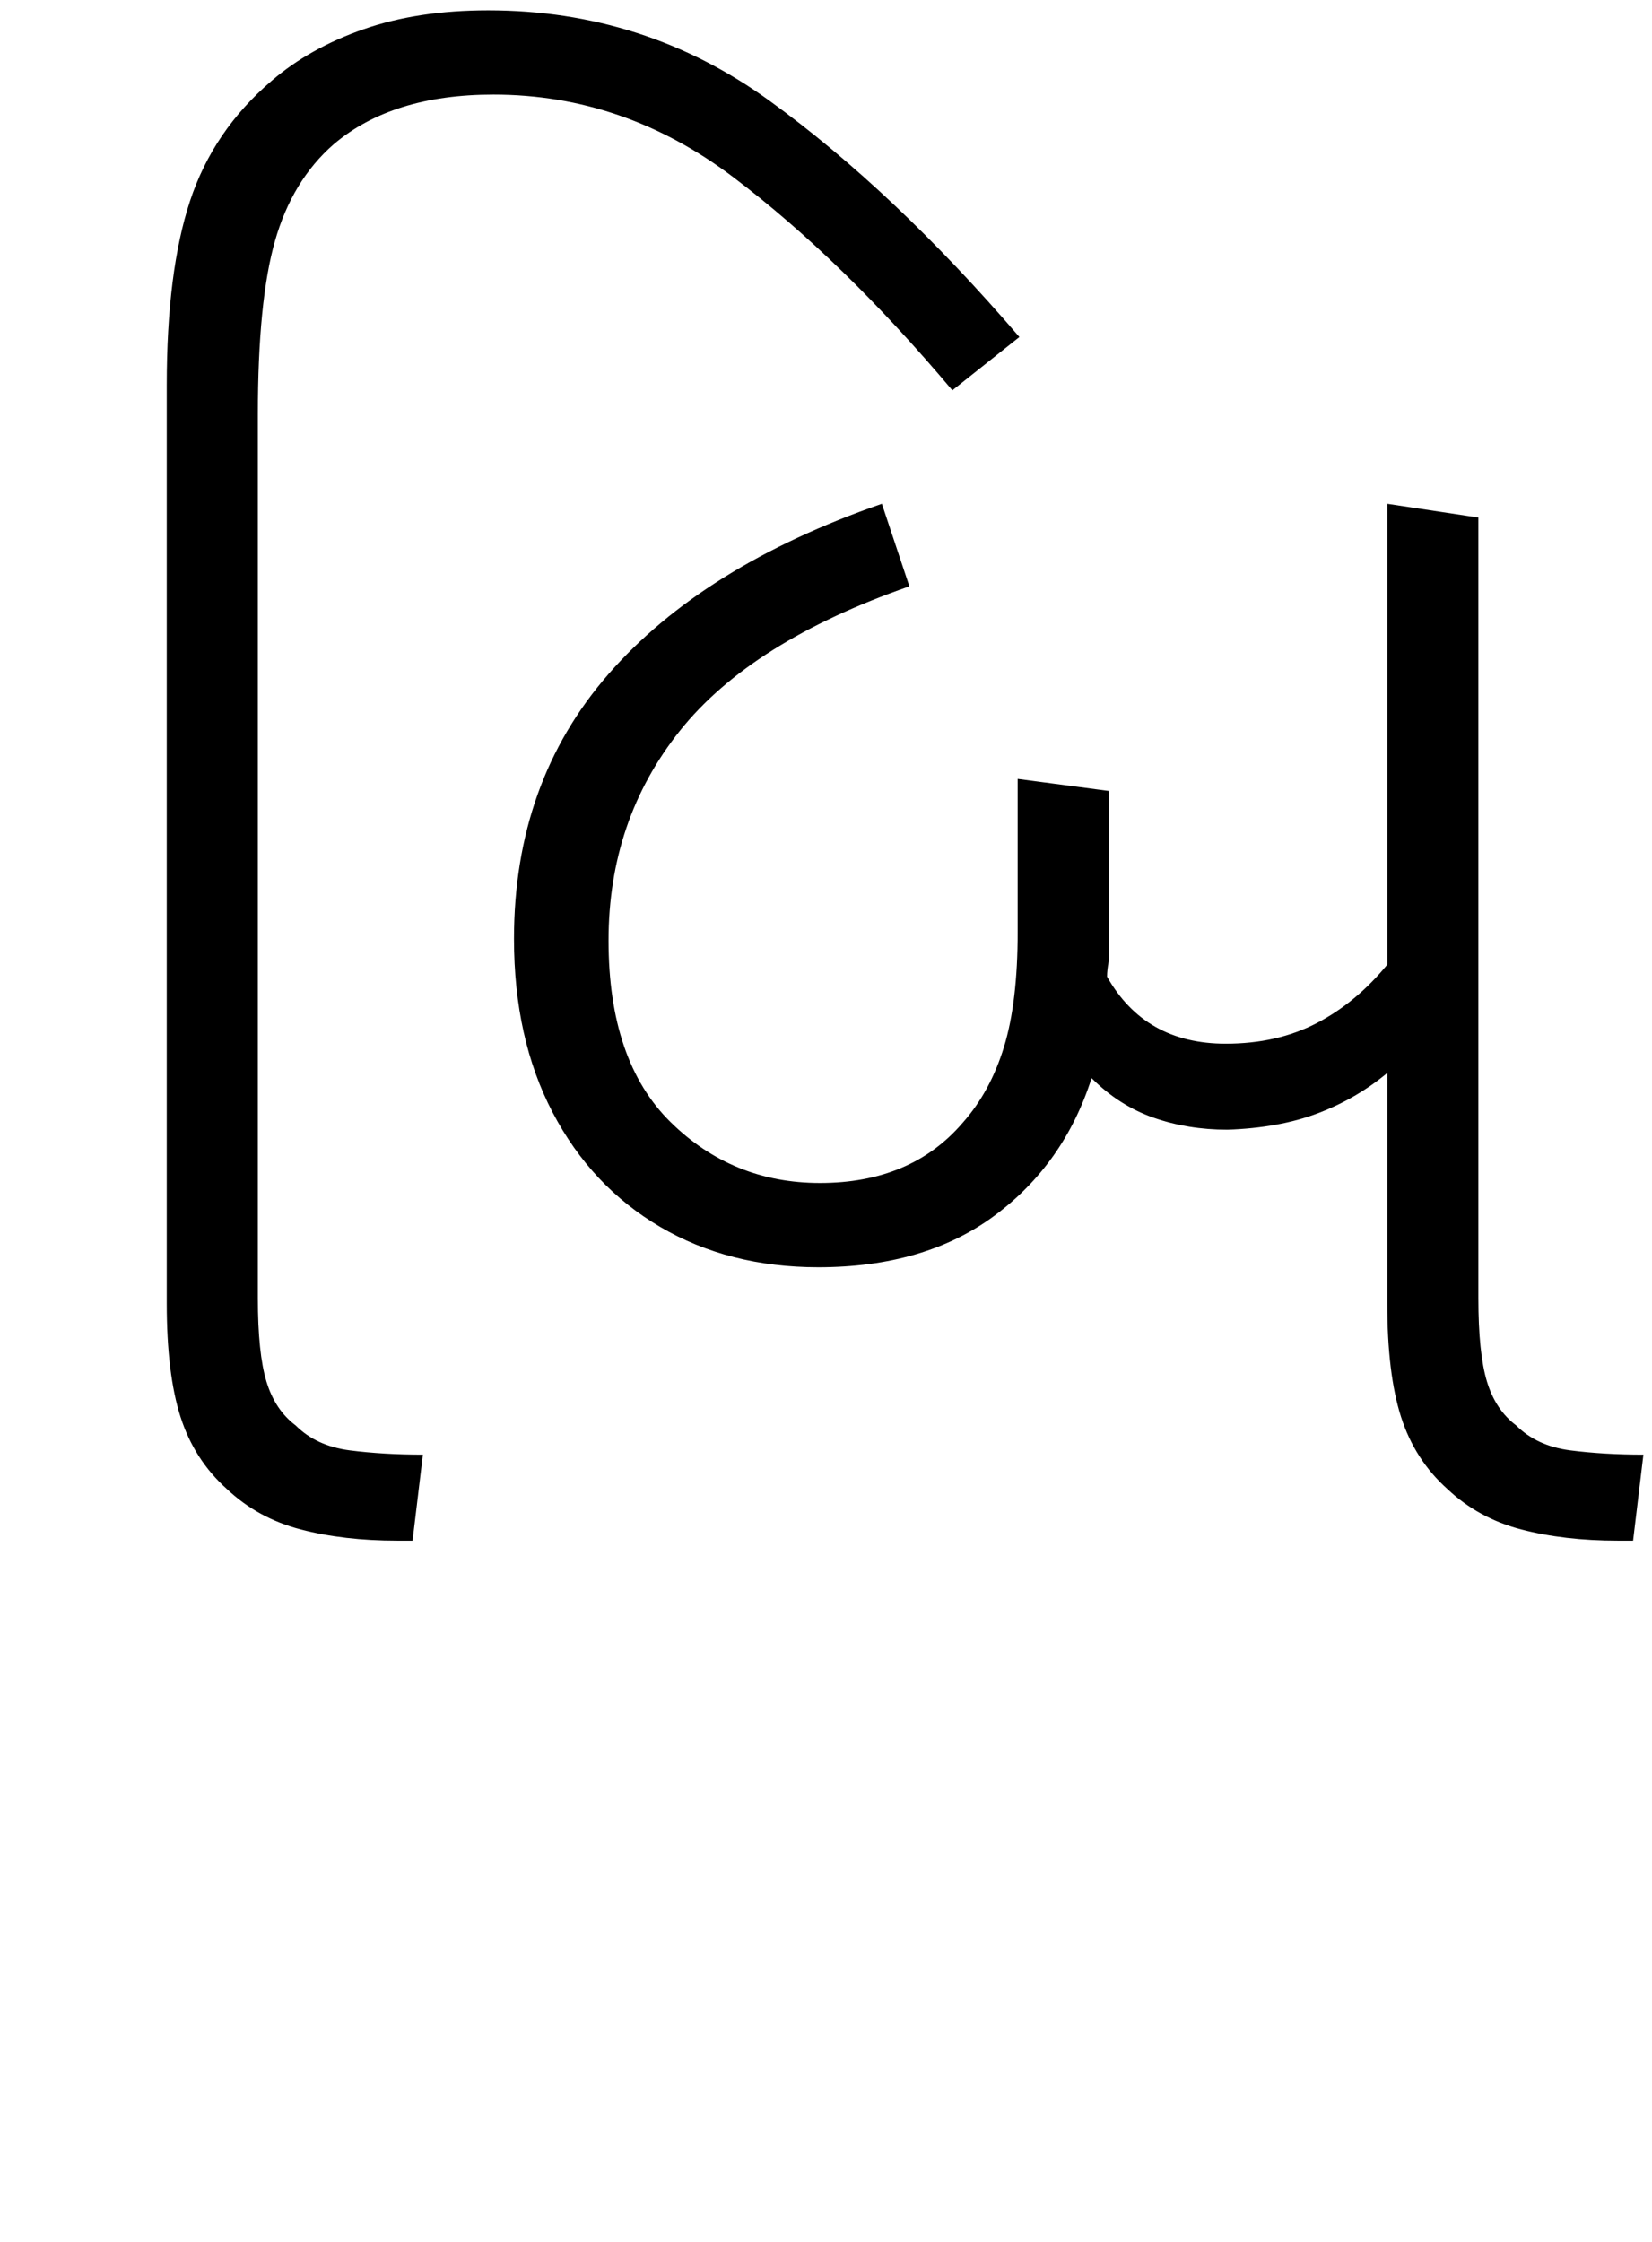<svg xmlns="http://www.w3.org/2000/svg" xmlns:xlink="http://www.w3.org/1999/xlink" width="96.1" height="130.4"><path d="M24 89.60L23.10 89.60Q20 89.60 17.50 88.95Q15 88.30 13.20 86.60L13.20 86.60Q11.30 84.90 10.50 82.40Q9.70 79.90 9.70 75.80L9.70 75.80L9.70 22.40Q9.70 15.80 11.05 11.70Q12.40 7.60 15.80 4.70L15.80 4.70Q18 2.80 21.15 1.70Q24.30 0.60 28.40 0.60L28.40 0.60Q37.50 0.60 44.75 5.85Q52 11.10 59.30 19.60L59.30 19.60L55.40 22.70Q49 15.10 42.65 10.30Q36.30 5.50 28.70 5.50L28.70 5.50Q22.80 5.50 19.40 8.40L19.40 8.40Q17 10.50 16 14Q15 17.50 15 24.10L15 24.10L15 75.50Q15 78.70 15.50 80.35Q16 82.00 17.20 82.90L17.20 82.90Q18.40 84.10 20.35 84.35Q22.30 84.60 24.60 84.60L24.60 84.60L24 89.60ZM47.60 73.70L47.60 73.70Q42.40 73.70 38.40 71.35Q34.40 69 32.15 64.70Q29.90 60.40 29.90 54.60L29.90 54.60Q29.90 45.50 35.40 39.20Q40.90 32.90 51.30 29.30L51.30 29.30L52.90 34.10Q43.70 37.30 39.55 42.50Q35.40 47.70 35.40 54.70L35.40 54.70Q35.40 61.70 39 65.25Q42.60 68.80 47.70 68.80L47.70 68.80Q53 68.80 56 65.30L56 65.30Q57.60 63.50 58.40 60.90Q59.20 58.30 59.20 54.20L59.20 54.20L59.20 45.30L64.50 46.00L64.50 55.90Q64.40 56.40 64.40 56.80L64.40 56.80Q66.60 60.70 71.30 60.70L71.30 60.70Q74.30 60.70 76.60 59.50Q78.90 58.30 80.70 56.10L80.70 56.10L80.70 29.30L86 30.10L86 75.50Q86 78.70 86.50 80.35Q87 82.00 88.20 82.90L88.20 82.90Q89.40 84.10 91.35 84.35Q93.30 84.60 95.60 84.60L95.60 84.60L95 89.60L94.10 89.60Q91 89.60 88.50 88.95Q86 88.30 84.20 86.60L84.20 86.60Q82.30 84.90 81.50 82.40Q80.70 79.90 80.70 75.80L80.70 75.80L80.70 62.40Q78.90 63.90 76.65 64.75Q74.40 65.60 71.40 65.70L71.40 65.70Q69.10 65.70 67.10 65Q65.10 64.30 63.50 62.70L63.50 62.70Q61.90 67.70 57.85 70.70Q53.80 73.70 47.60 73.70Z"/></svg>